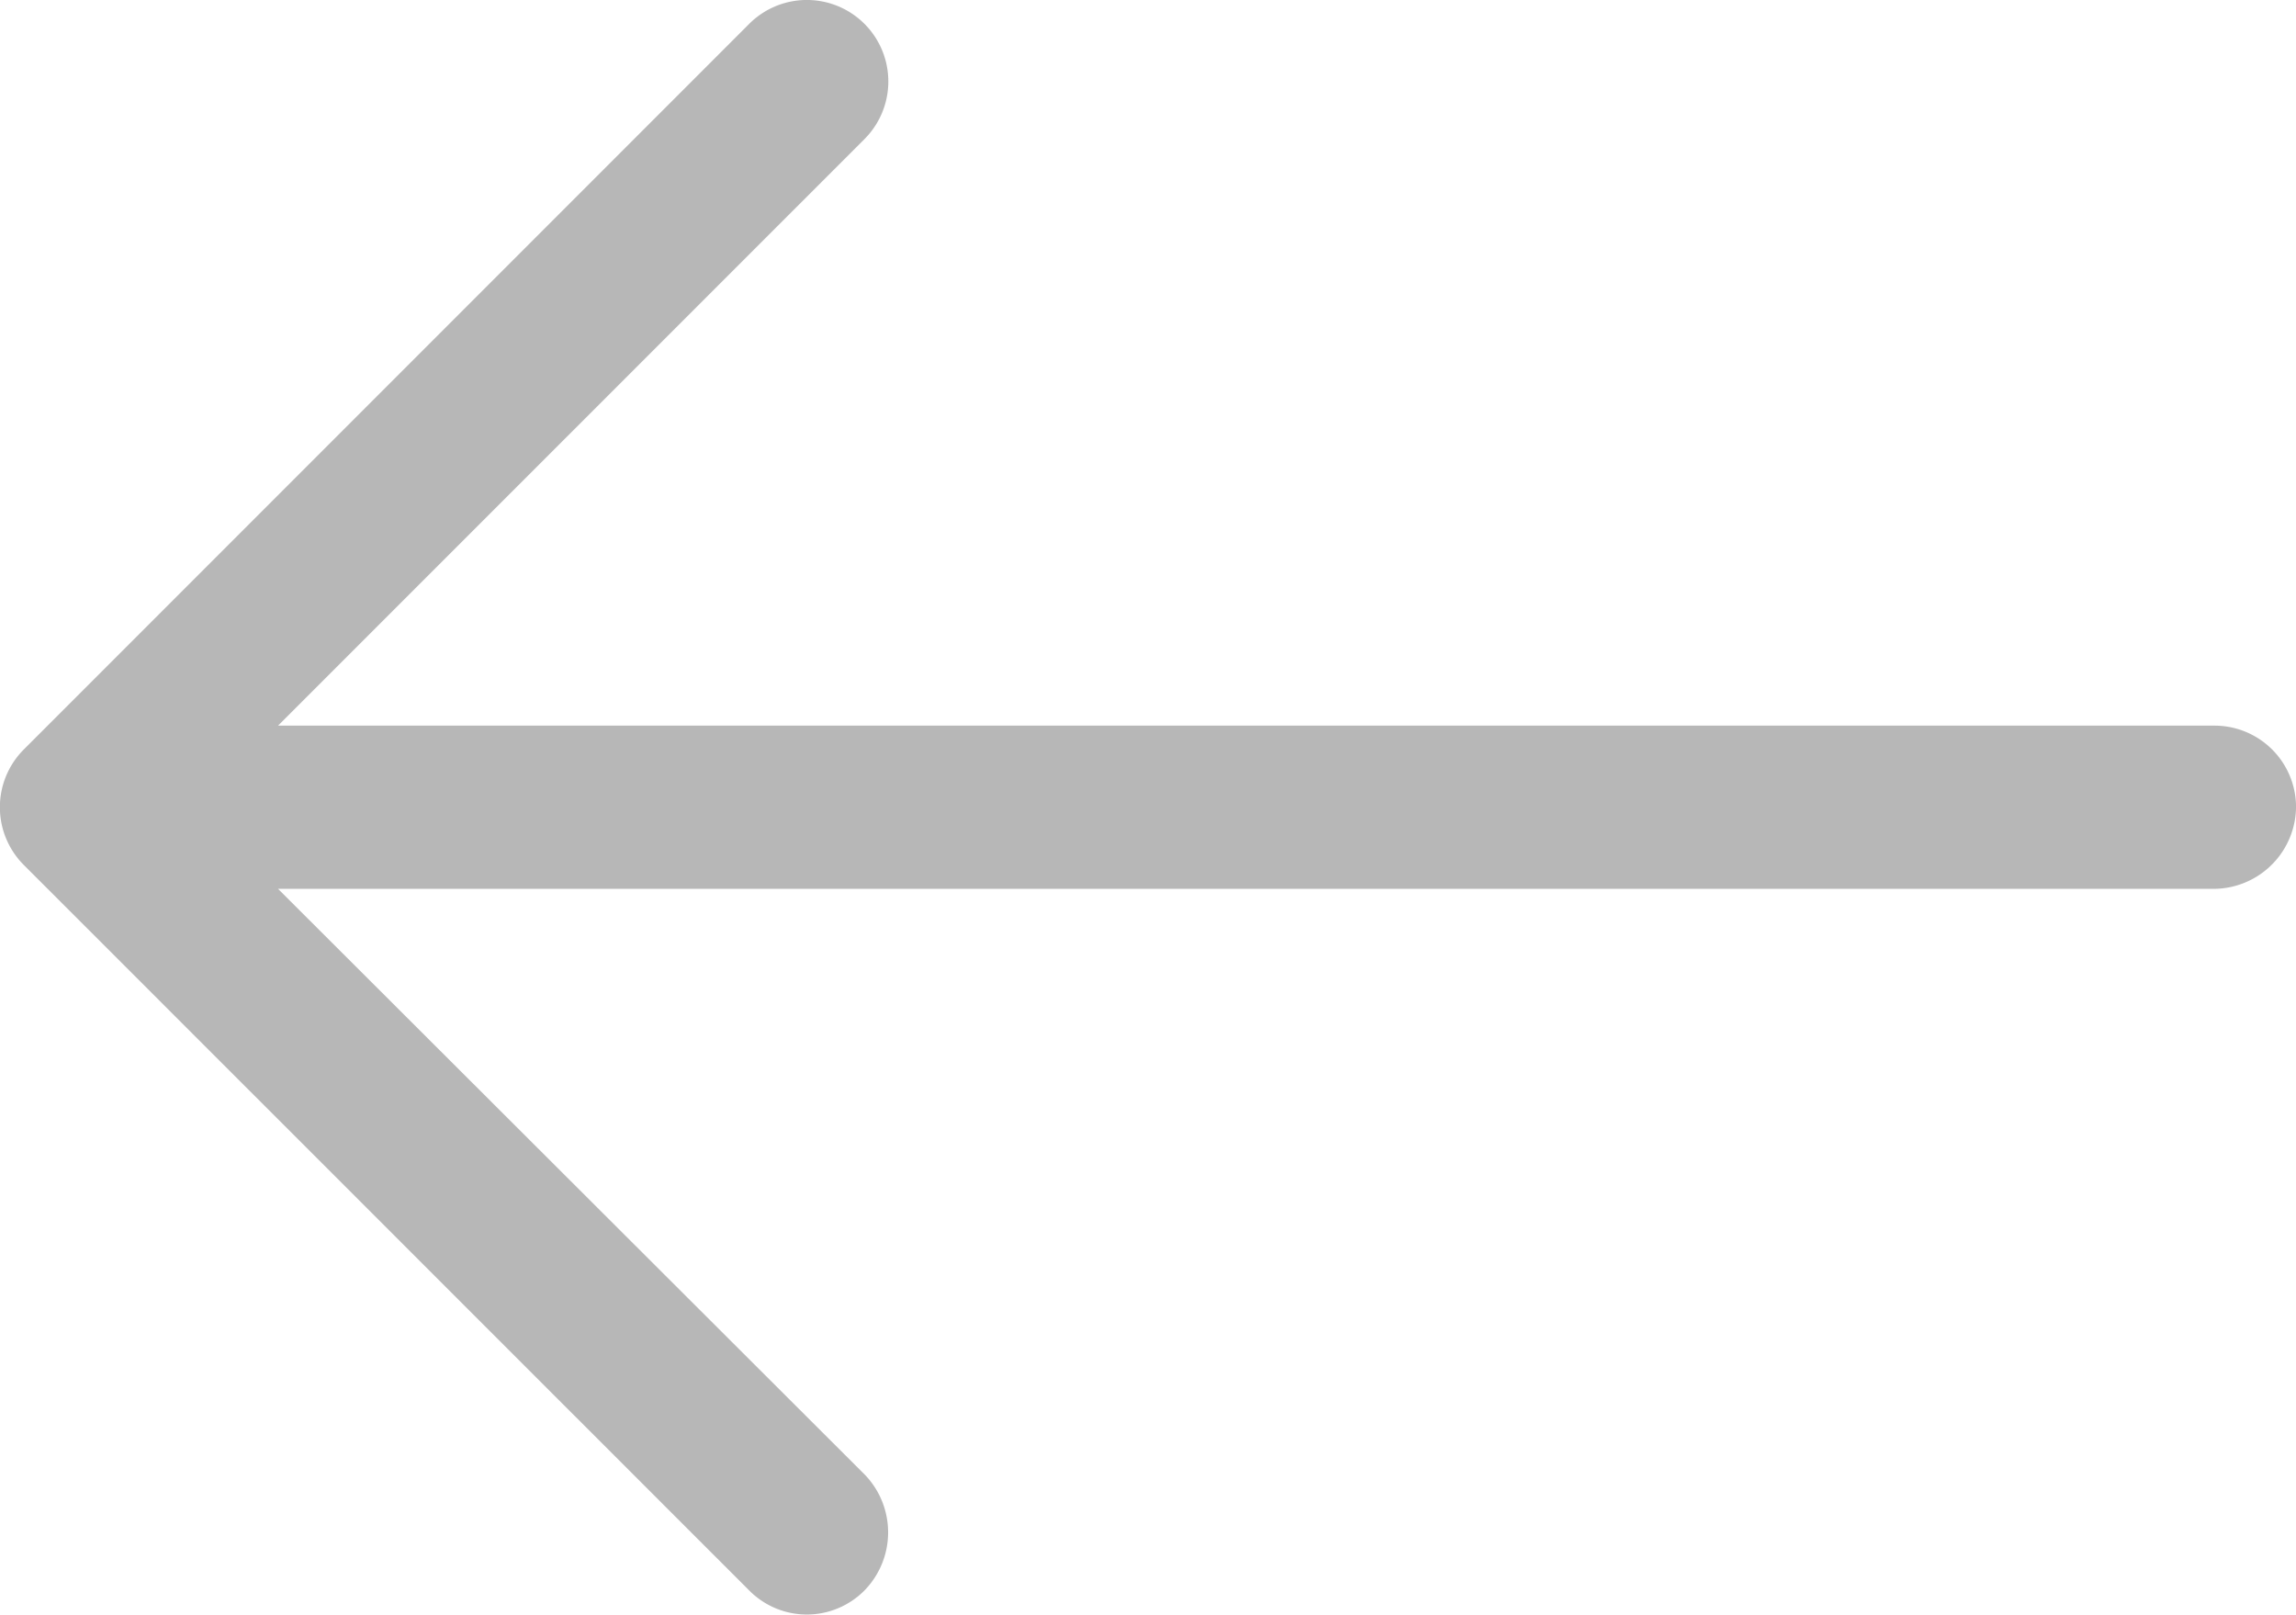 <svg xmlns="http://www.w3.org/2000/svg" width="50" height="35.15" viewBox="0 0 50 35.15"><defs><style>.a{fill:#707070;opacity:0.502;}</style></defs><path class="a" d="M16.31,5.2A1.773,1.773,0,0,1,18.829,7.7L6.054,20.474H48.21A1.775,1.775,0,0,1,50,22.238a1.8,1.8,0,0,1-1.789,1.789H6.054L18.829,36.778a1.809,1.809,0,0,1,0,2.519,1.765,1.765,0,0,1-2.519,0L.51,23.5A1.778,1.778,0,0,1,.51,21Z" transform="translate(0.001 -4.676)"/></svg>